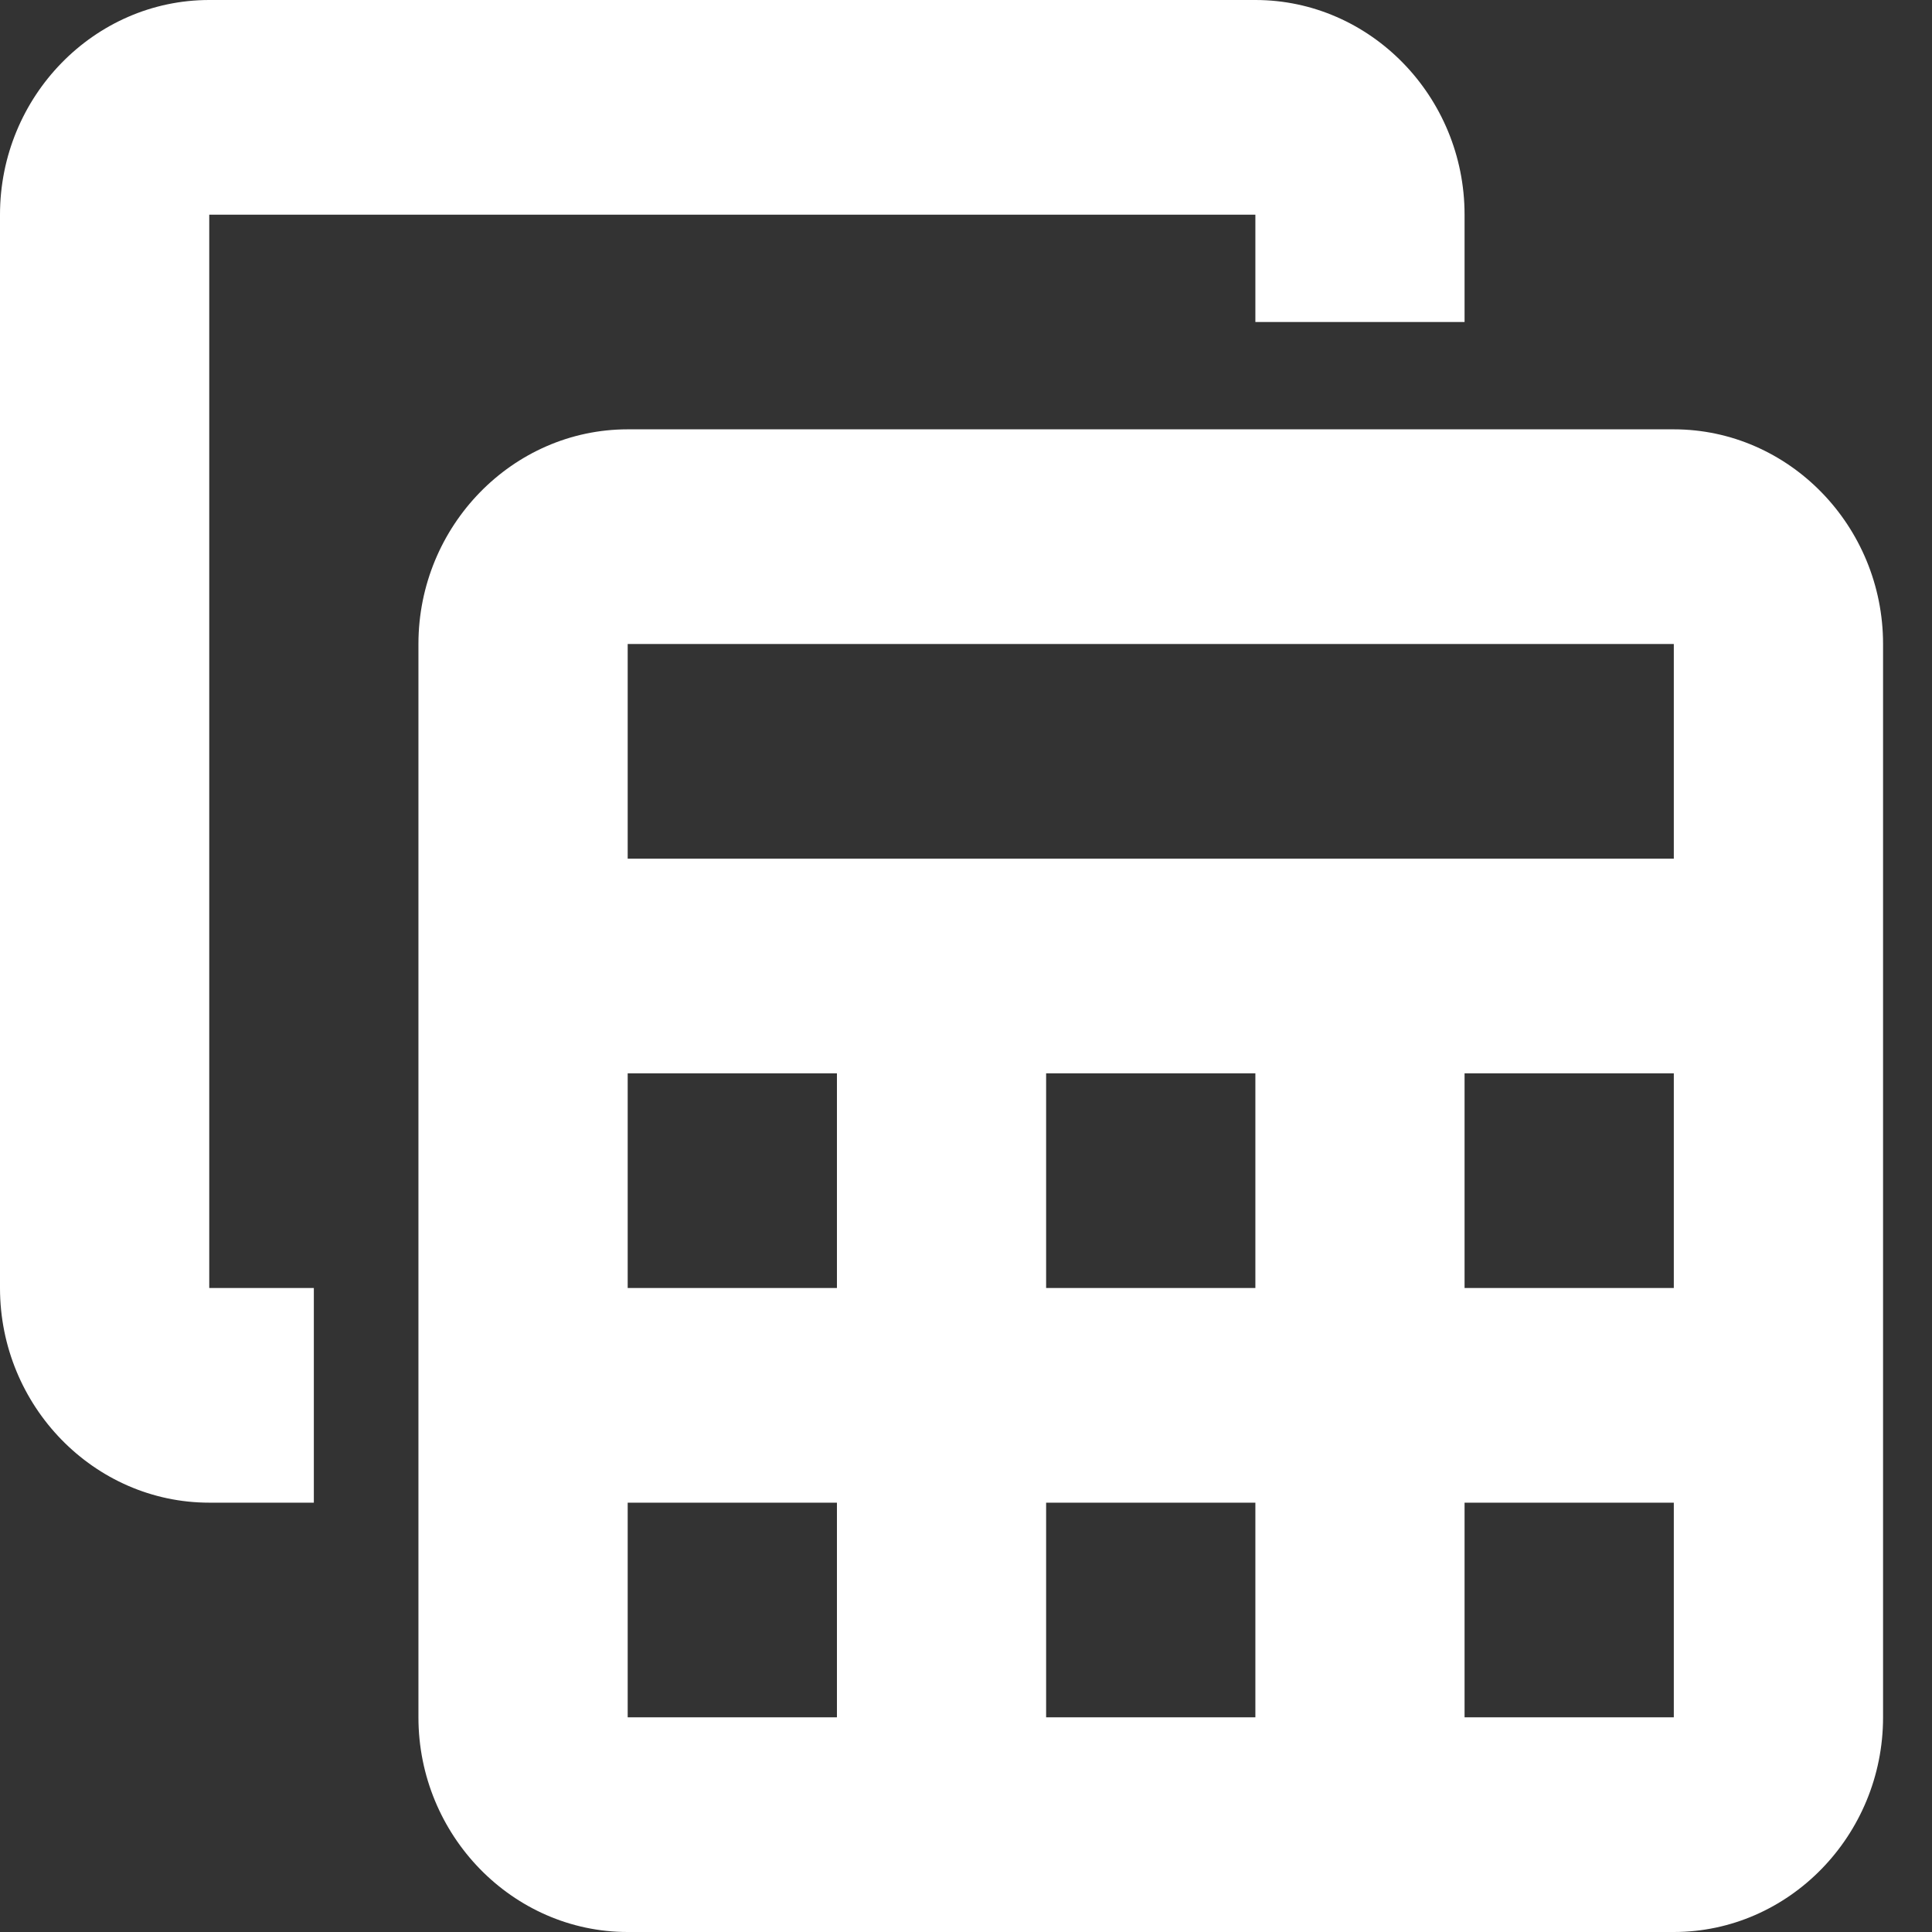 <svg width="36" height="36" viewBox="0 0 36 36" fill="none" xmlns="http://www.w3.org/2000/svg">
<rect x="0" y="0" width="36" height="36" fill="#333333" stroke="none"/>
<path d="M31.189 8H11.696C9.552 8 7.797 9.8 7.797 12V32C7.797 34.2 9.552 36 11.696 36H31.189C33.333 36 35.088 34.2 35.088 32V12C35.088 9.8 33.333 8 31.189 8ZM31.189 12V16H11.696V12H31.189ZM19.493 24V20H23.392V24H19.493ZM23.392 28V32H19.493V28H23.392ZM15.595 24H11.696V20H15.595V24ZM27.29 20H31.189V24H27.29V20ZM11.696 28H15.595V32H11.696V28ZM27.29 32V28H31.189V32H27.29ZM5.848 28H3.899C1.754 28 0 26.2 0 24V4C0 1.8 1.754 0 3.899 0H23.392C25.536 0 27.29 1.8 27.29 4V6H23.392V4H3.899V24H5.848V28Z" fill="white"/>
</svg>
